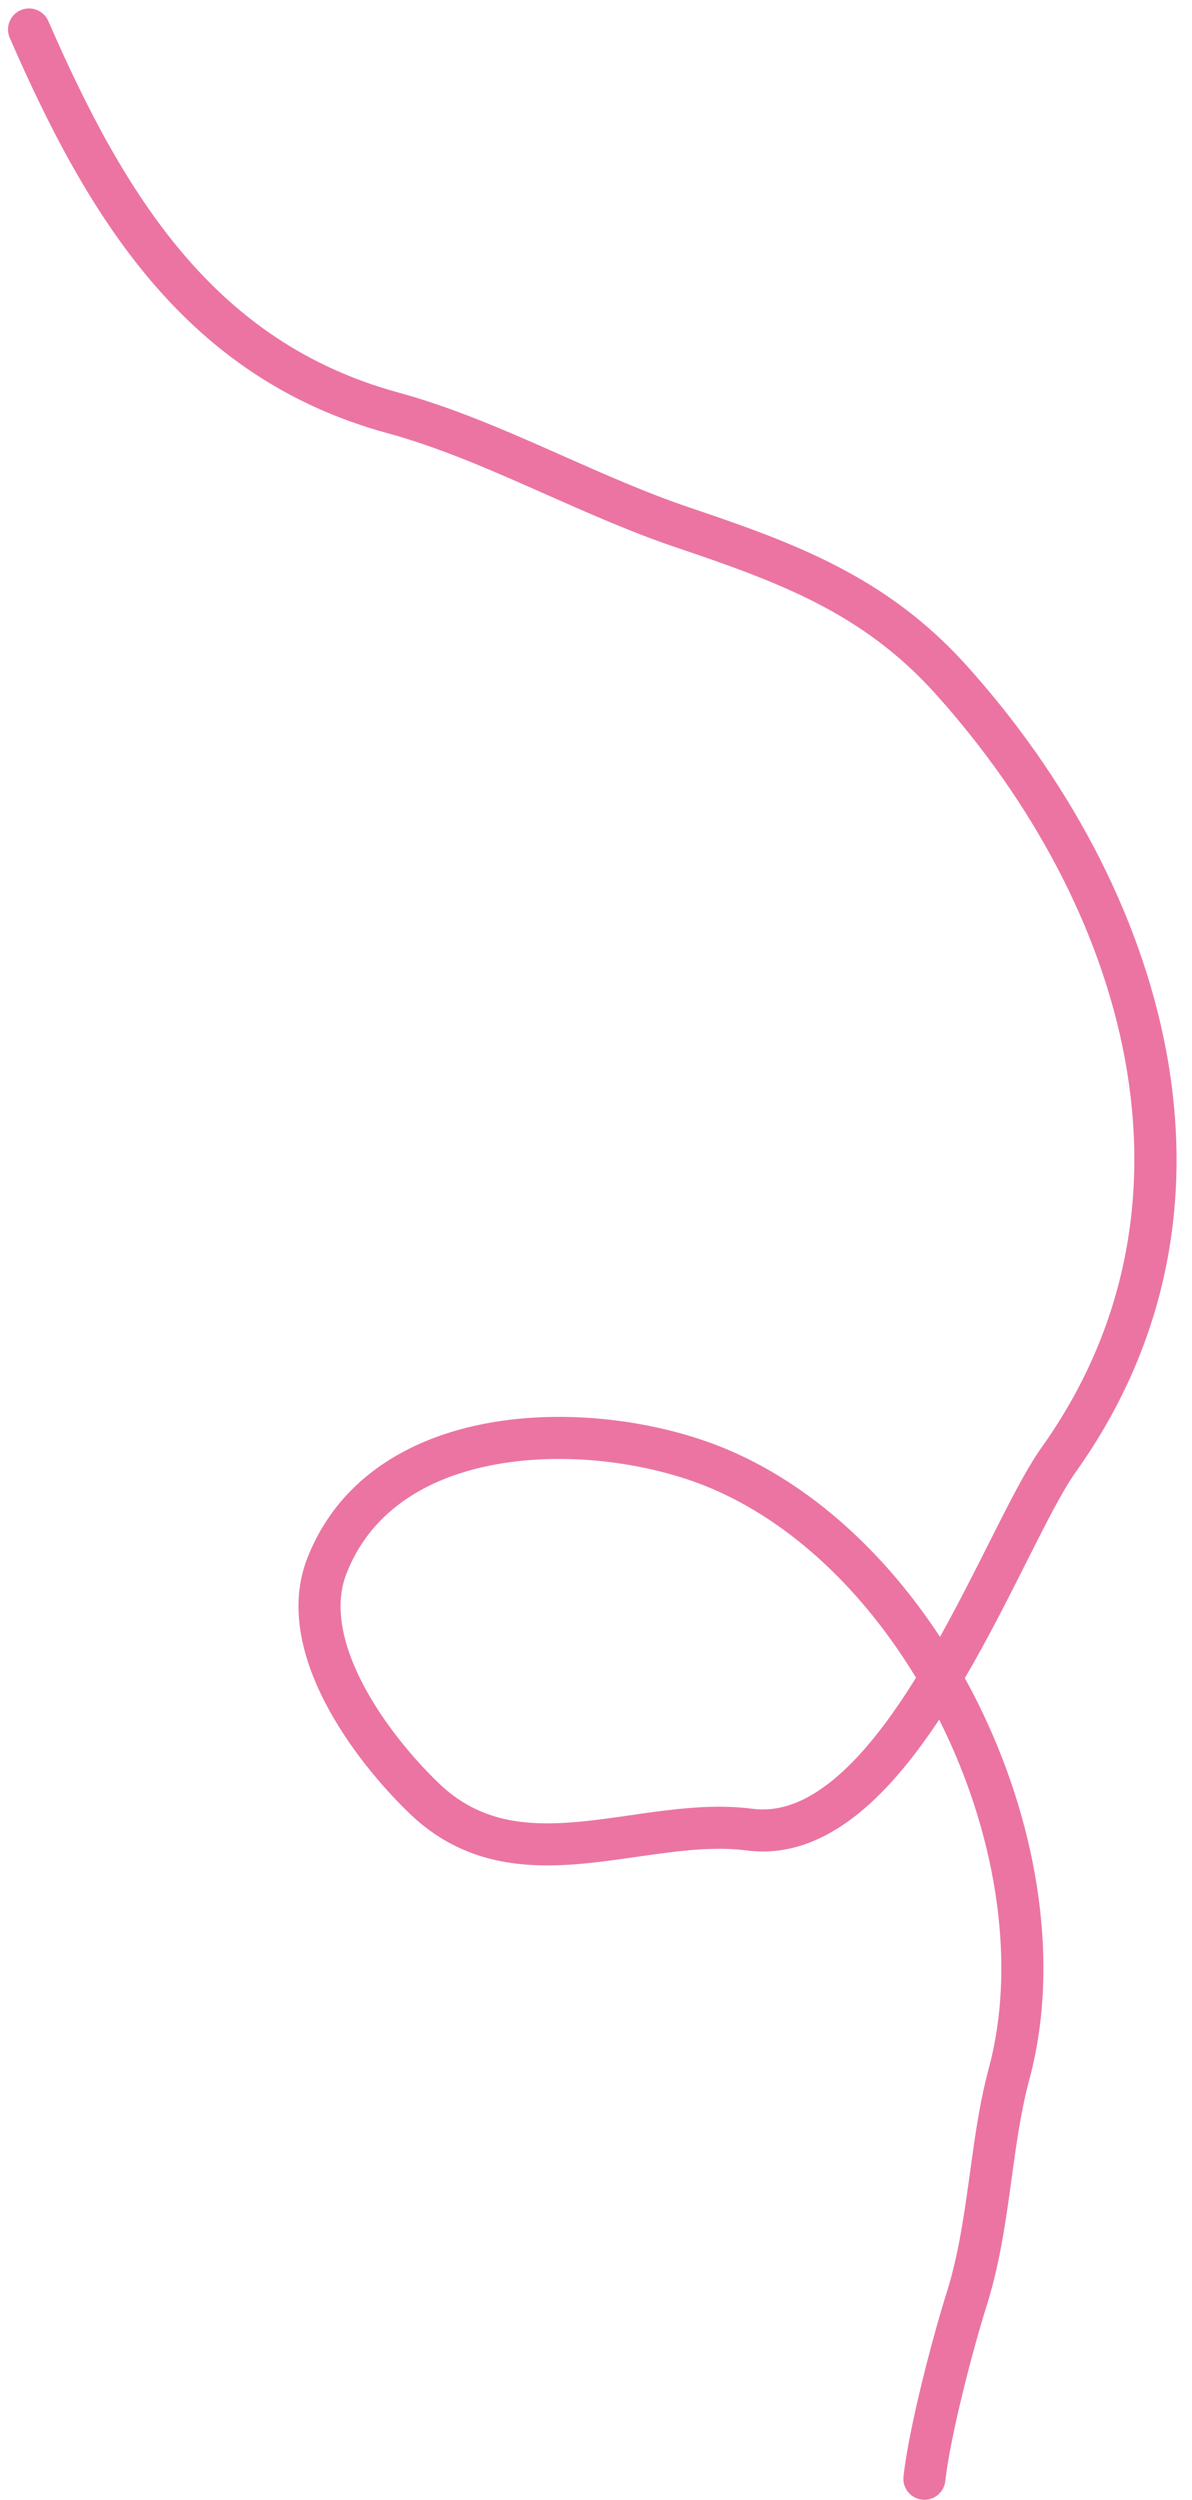 <svg width="62" height="130" viewBox="0 0 62 130" fill="none" xmlns="http://www.w3.org/2000/svg">
<path fill-rule="evenodd" clip-rule="evenodd" d="M47.96 129.984C47.359 129.917 46.927 129.375 46.994 128.775C47.278 126.228 48.497 121.57 49.233 119.239C49.812 117.406 50.105 115.482 50.381 113.494C50.405 113.321 50.429 113.147 50.453 112.972C50.699 111.175 50.954 109.321 51.427 107.567C52.857 102.263 51.882 95.796 49.161 90.061C49.059 89.846 48.955 89.633 48.849 89.421C47.703 91.151 46.435 92.759 45.038 93.978C43.276 95.517 41.195 96.531 38.844 96.226C37.579 96.062 36.235 96.149 34.794 96.327C34.27 96.392 33.713 96.472 33.144 96.553C32.218 96.686 31.259 96.824 30.353 96.908C27.316 97.192 24.087 96.984 21.302 94.303C19.855 92.91 18.099 90.833 16.907 88.528C15.73 86.251 14.999 83.535 15.988 81.017C17.694 76.672 21.637 74.598 25.774 73.933C29.902 73.27 34.422 73.96 37.716 75.326C42.207 77.19 46.048 80.782 48.892 85.118C49.791 83.506 50.62 81.864 51.383 80.349L51.457 80.203C52.457 78.217 53.379 76.388 54.177 75.268C63.161 62.66 58.602 47.124 48.644 36.065C44.891 31.897 40.596 30.298 35.186 28.473C32.87 27.691 30.609 26.689 28.411 25.714C28.118 25.584 27.826 25.455 27.535 25.327C25.039 24.225 22.614 23.197 20.144 22.523C9.556 19.633 4.522 11.175 0.507 1.97C0.266 1.416 0.519 0.772 1.073 0.53C1.626 0.288 2.271 0.542 2.513 1.095C6.491 10.217 11.17 17.806 20.721 20.412C23.364 21.134 25.924 22.224 28.419 23.325C28.713 23.455 29.007 23.585 29.3 23.715C31.509 24.694 33.672 25.652 35.886 26.399C41.297 28.225 46.099 29.968 50.27 34.601C60.575 46.045 65.79 62.741 55.959 76.538C55.263 77.514 54.405 79.214 53.337 81.334C52.414 83.166 51.36 85.255 50.185 87.264C50.522 87.874 50.84 88.495 51.138 89.123C54.019 95.196 55.14 102.204 53.54 108.136C53.105 109.749 52.869 111.465 52.618 113.29C52.595 113.457 52.572 113.625 52.548 113.794C52.274 115.778 51.961 117.869 51.32 119.898C50.595 122.192 49.428 126.687 49.168 129.018C49.101 129.618 48.56 130.051 47.96 129.984ZM47.645 87.242C44.938 82.772 41.182 79.134 36.877 77.347C33.933 76.126 29.823 75.499 26.122 76.094C22.43 76.687 19.347 78.448 18.025 81.817C17.378 83.465 17.786 85.462 18.851 87.524C19.902 89.558 21.491 91.447 22.82 92.726C24.921 94.75 27.349 94.991 30.15 94.73C31.023 94.648 31.862 94.527 32.731 94.401C33.31 94.318 33.903 94.232 34.527 94.155C36.022 93.971 37.584 93.856 39.126 94.056C40.622 94.25 42.098 93.641 43.599 92.33C45.031 91.08 46.382 89.278 47.645 87.242Z" fill="#EB74A3"/>
</svg>
